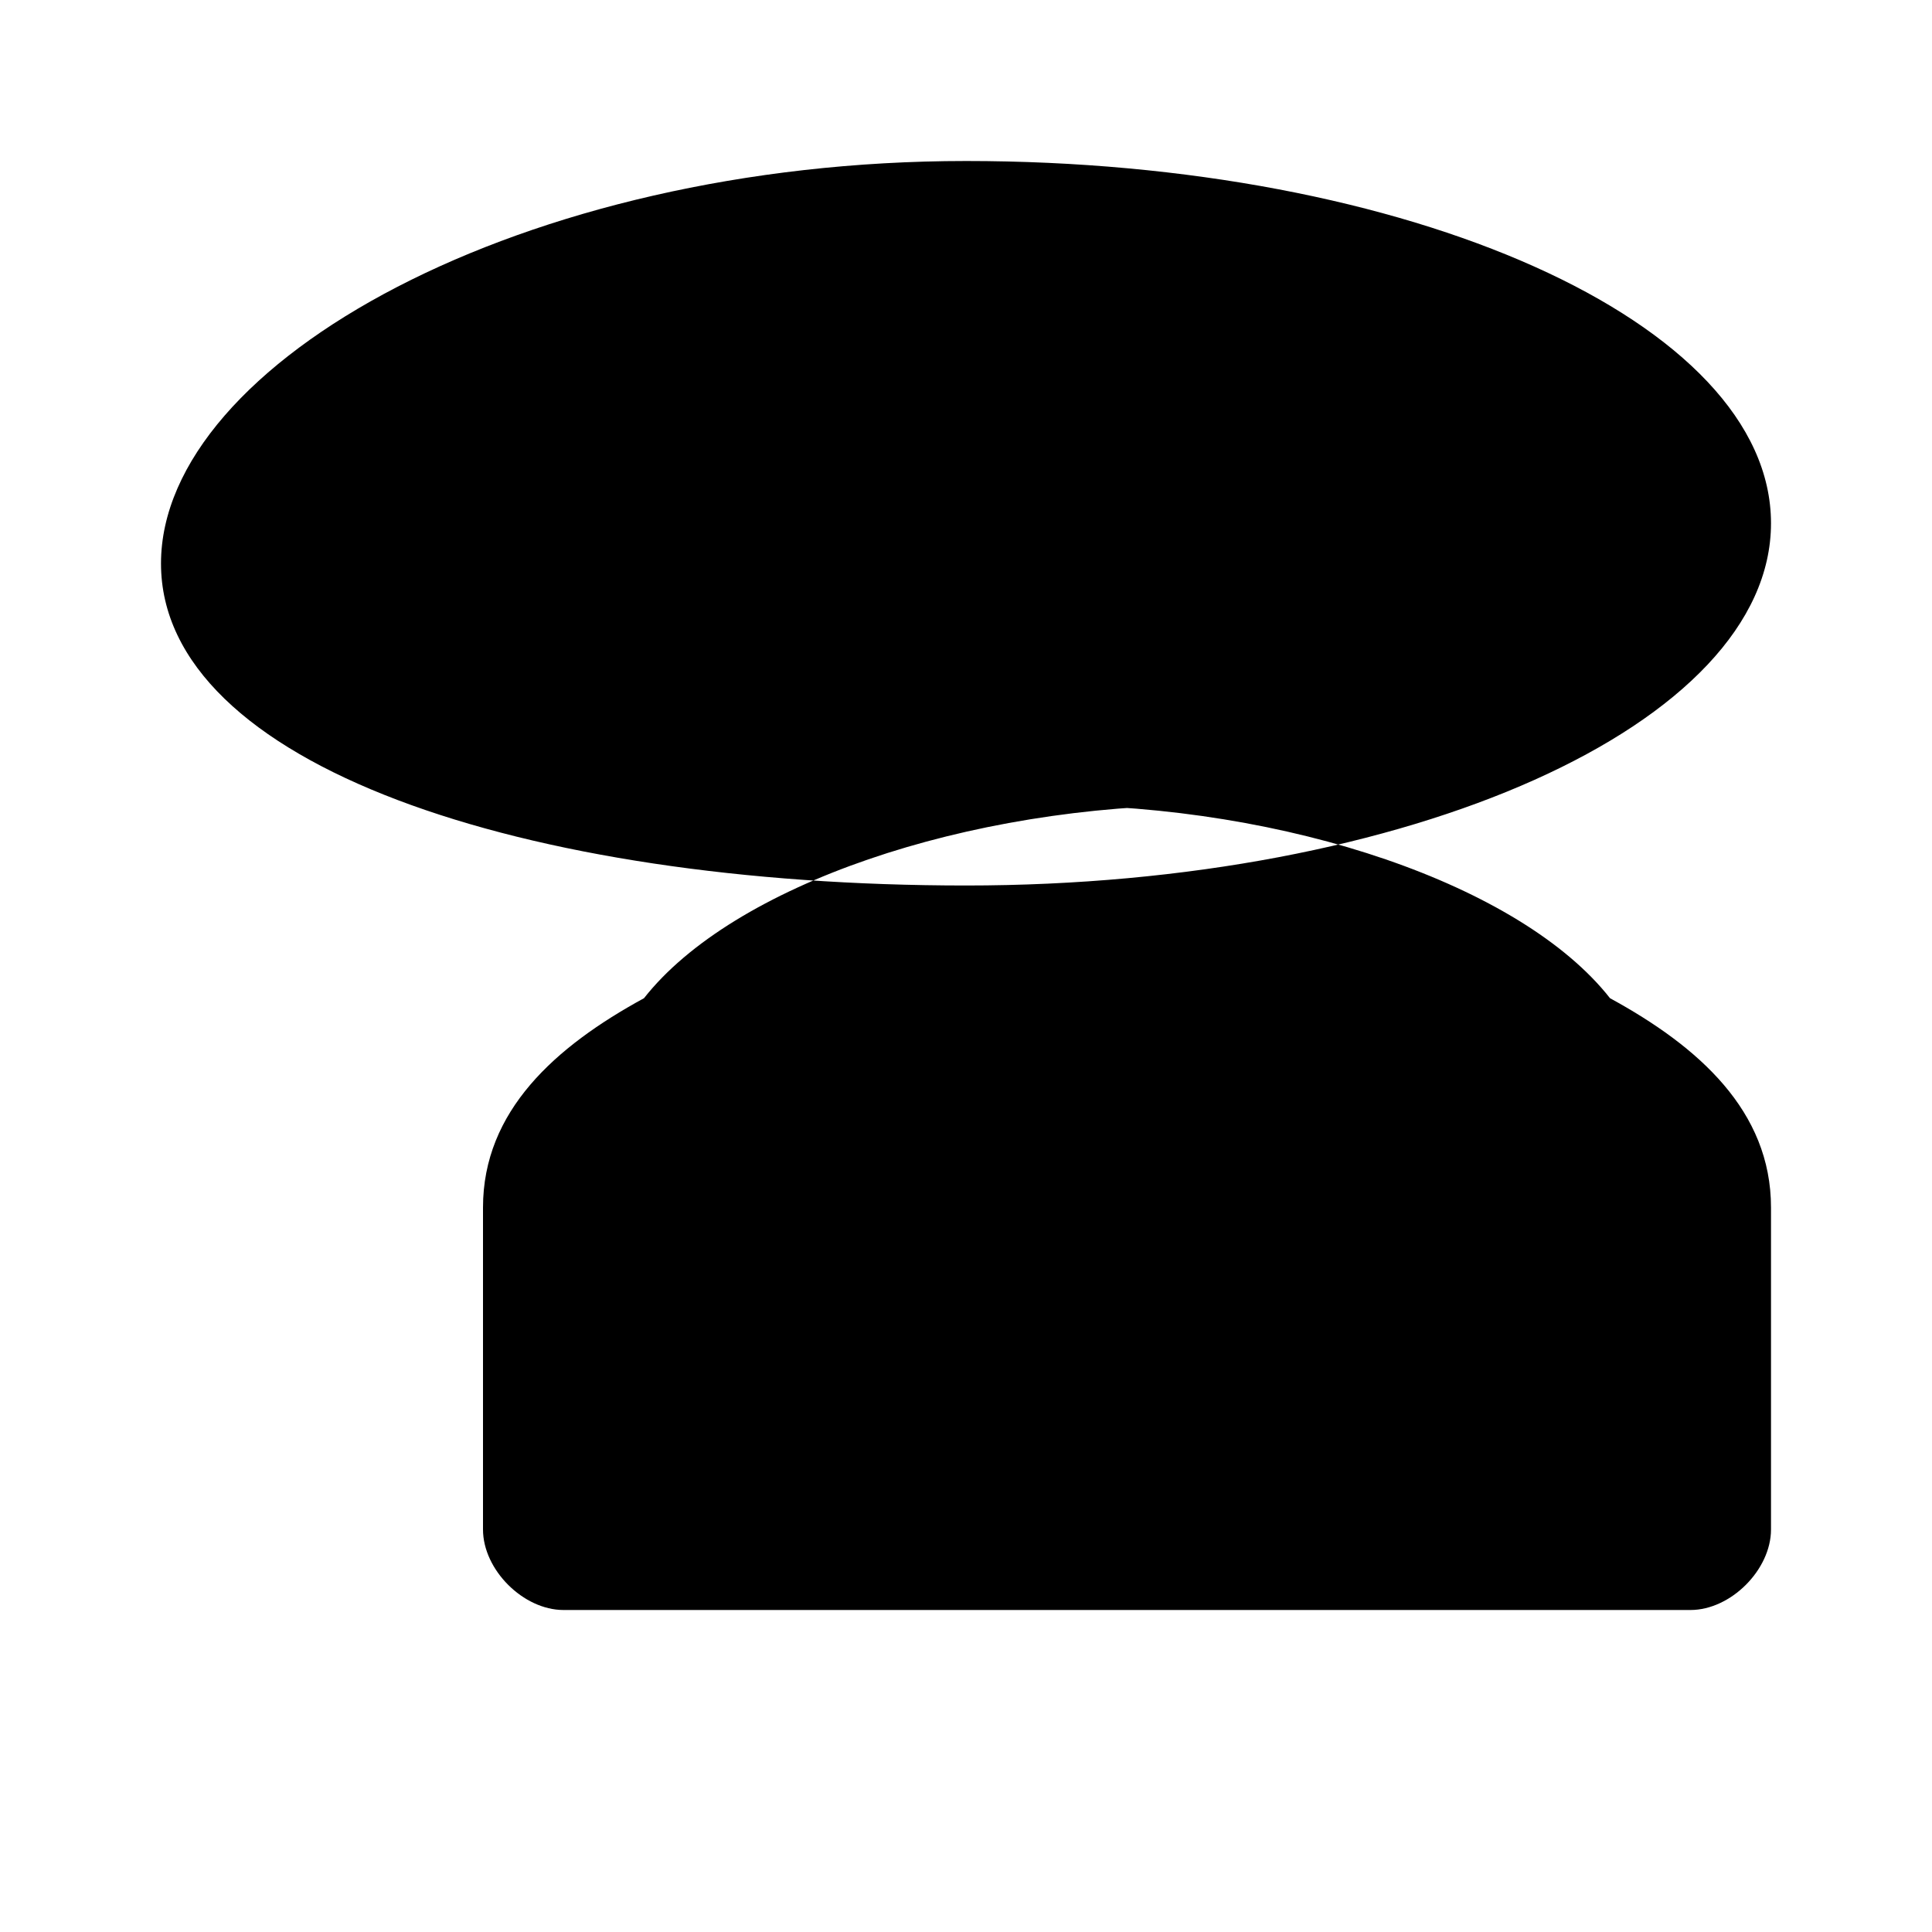 <svg xmlns="http://www.w3.org/2000/svg" viewBox="0 0 24 24" class="icon icon-cowboy-hat-waving">
<path d="M12 2c5.5 0 10 2 10 4.5S17.5 11 12 11 2 9.5 2 7s4.5-5 10-5zm3 8c-3 0-5.9 1-7 2.4-1.1.6-2 1.4-2 2.6v4c0 .5.5 1 1 1h14c.5 0 1-.5 1-1v-4c0-1.2-.9-2-2-2.6-1.1-1.4-4-2.4-7-2.4z"/>
</svg>